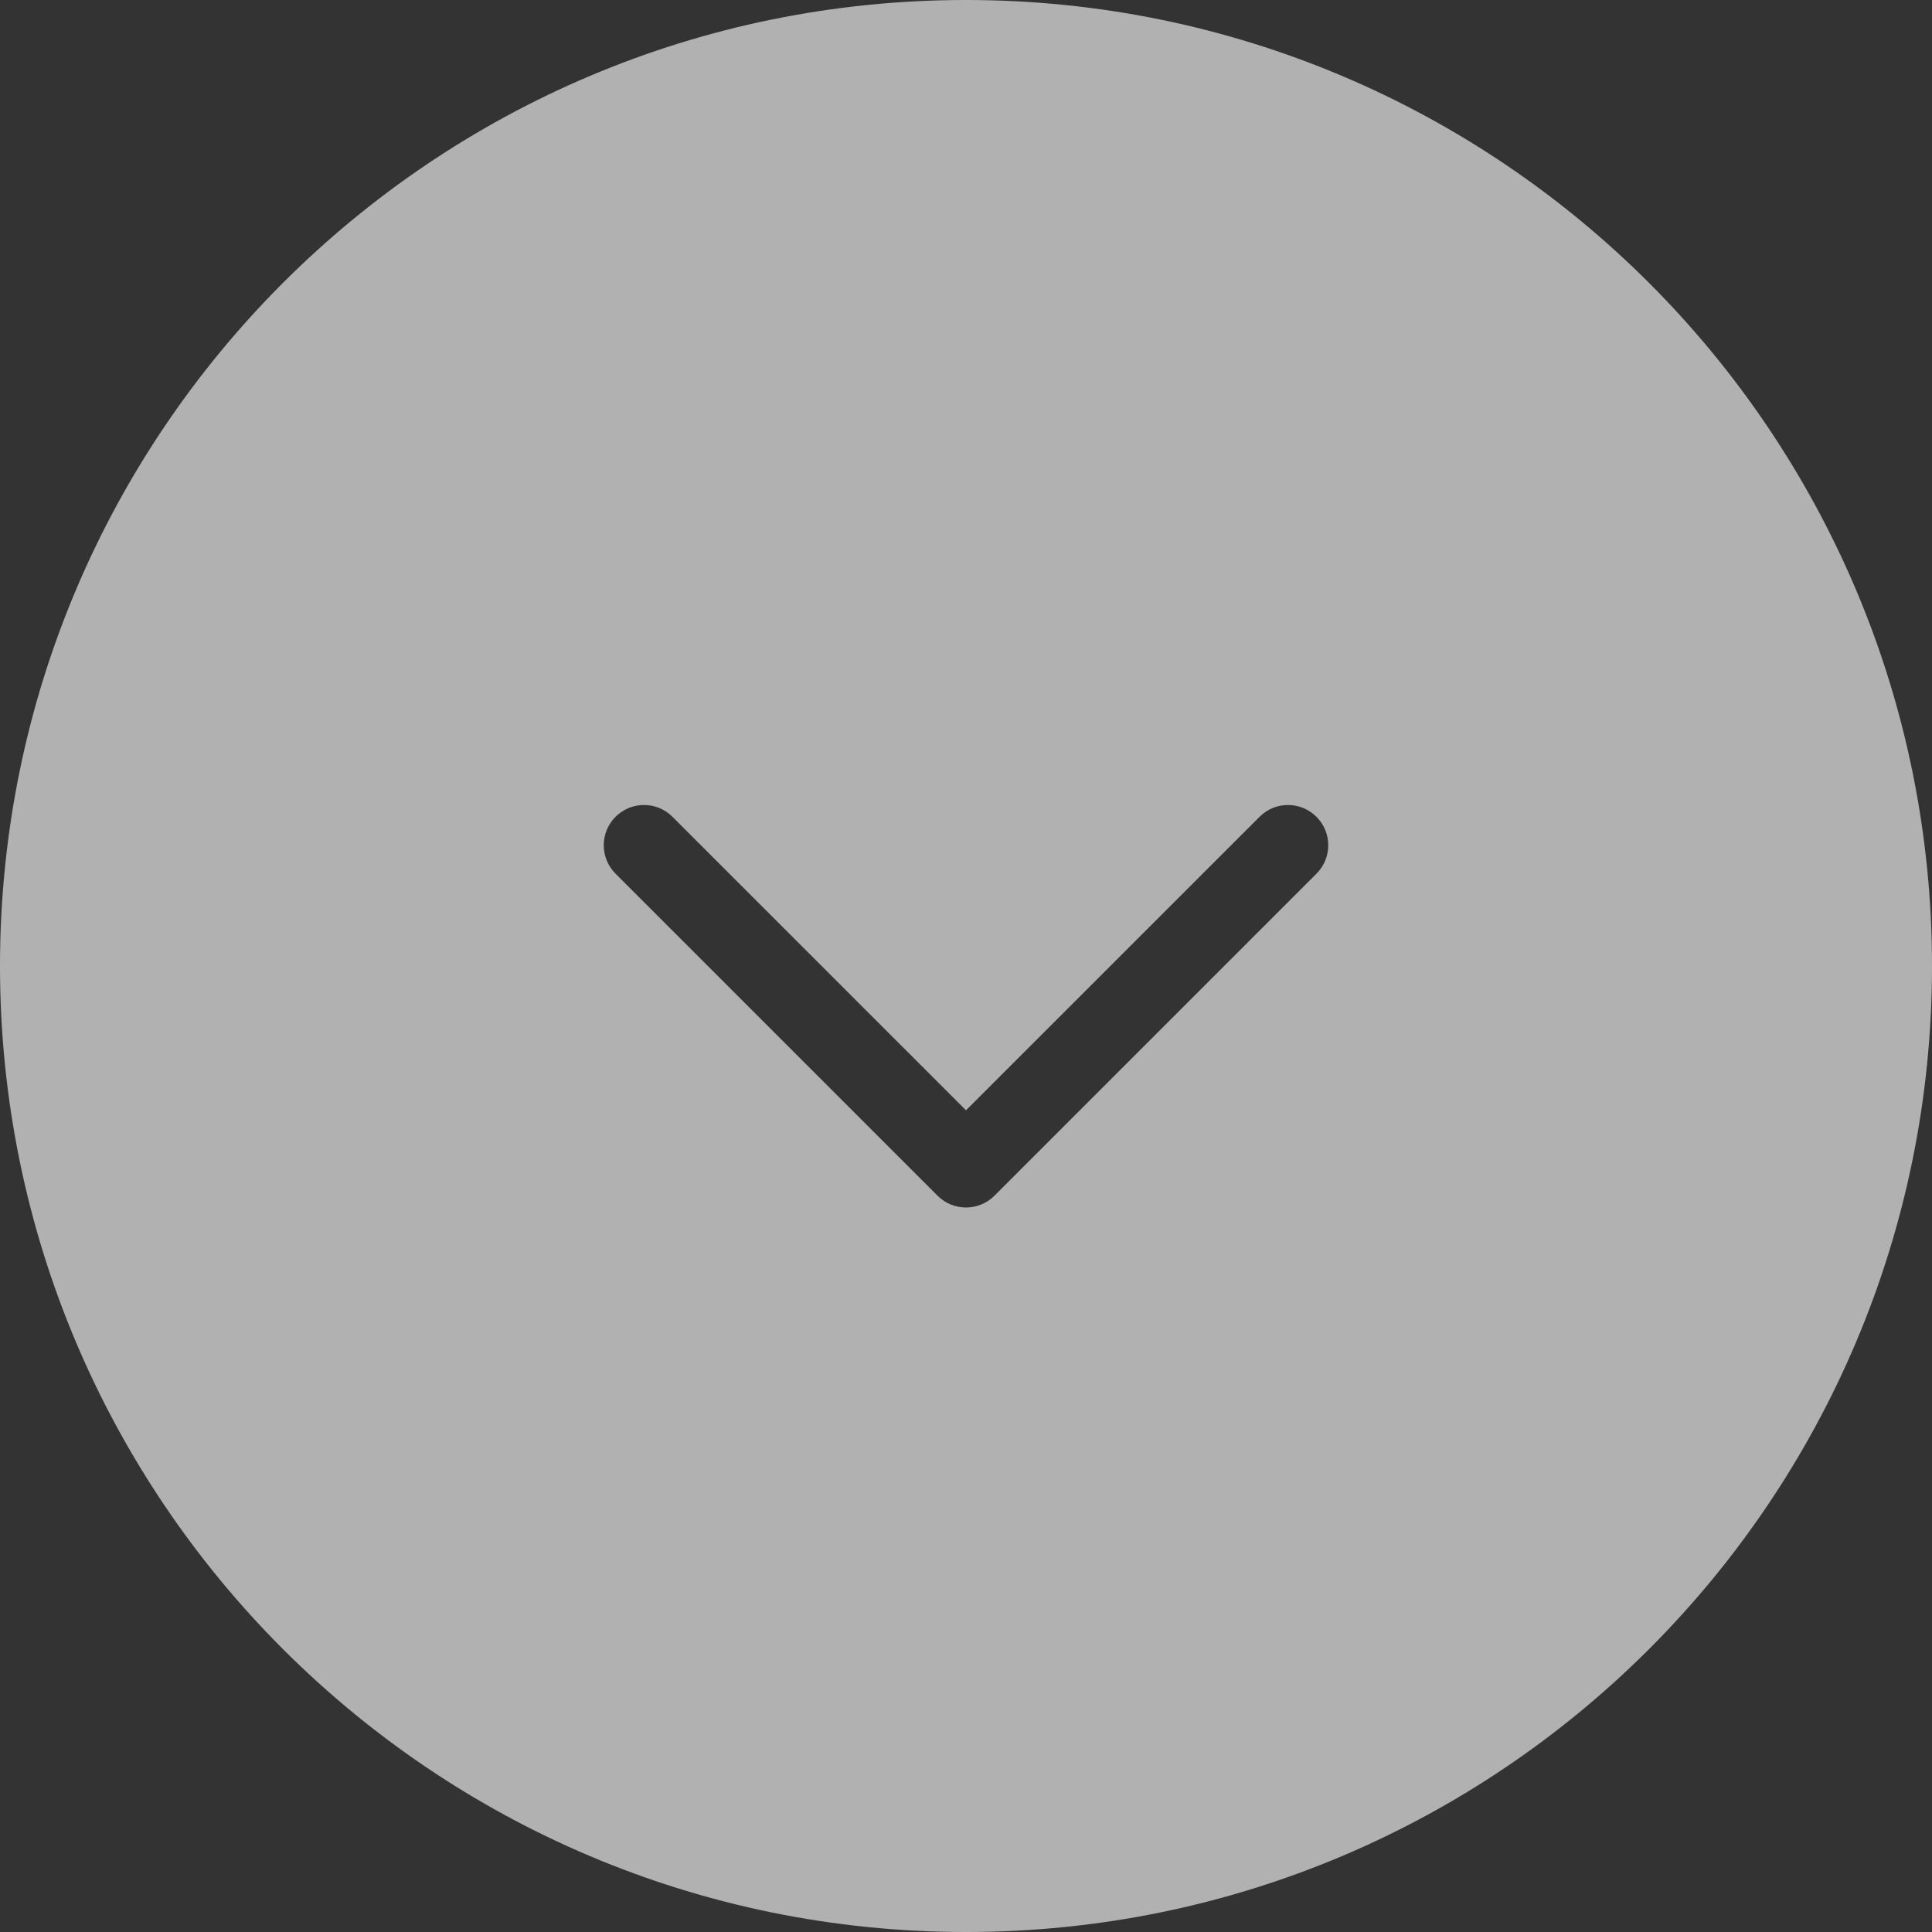 <svg width="32" height="32" viewBox="0 0 32 32" fill="none" xmlns="http://www.w3.org/2000/svg">
<rect x="0" y="0" width="32" height="32" fill="#333333" stroke="none"/>
<path opacity="0.62" fill-rule="evenodd" clip-rule="evenodd" d="M16 32C24.837 32 32 24.837 32 16C32 7.163 24.837 0 16 0C7.163 0 0 7.163 0 16C0 24.837 7.163 32 16 32ZM11.138 13.529C10.878 13.268 10.456 13.268 10.195 13.529C9.935 13.789 9.935 14.211 10.195 14.471L15.529 19.805C15.789 20.065 16.211 20.065 16.471 19.805L21.805 14.471C22.065 14.211 22.065 13.789 21.805 13.529C21.544 13.268 21.122 13.268 20.862 13.529L16 18.39L11.138 13.529Z" fill="white"/>
</svg>
